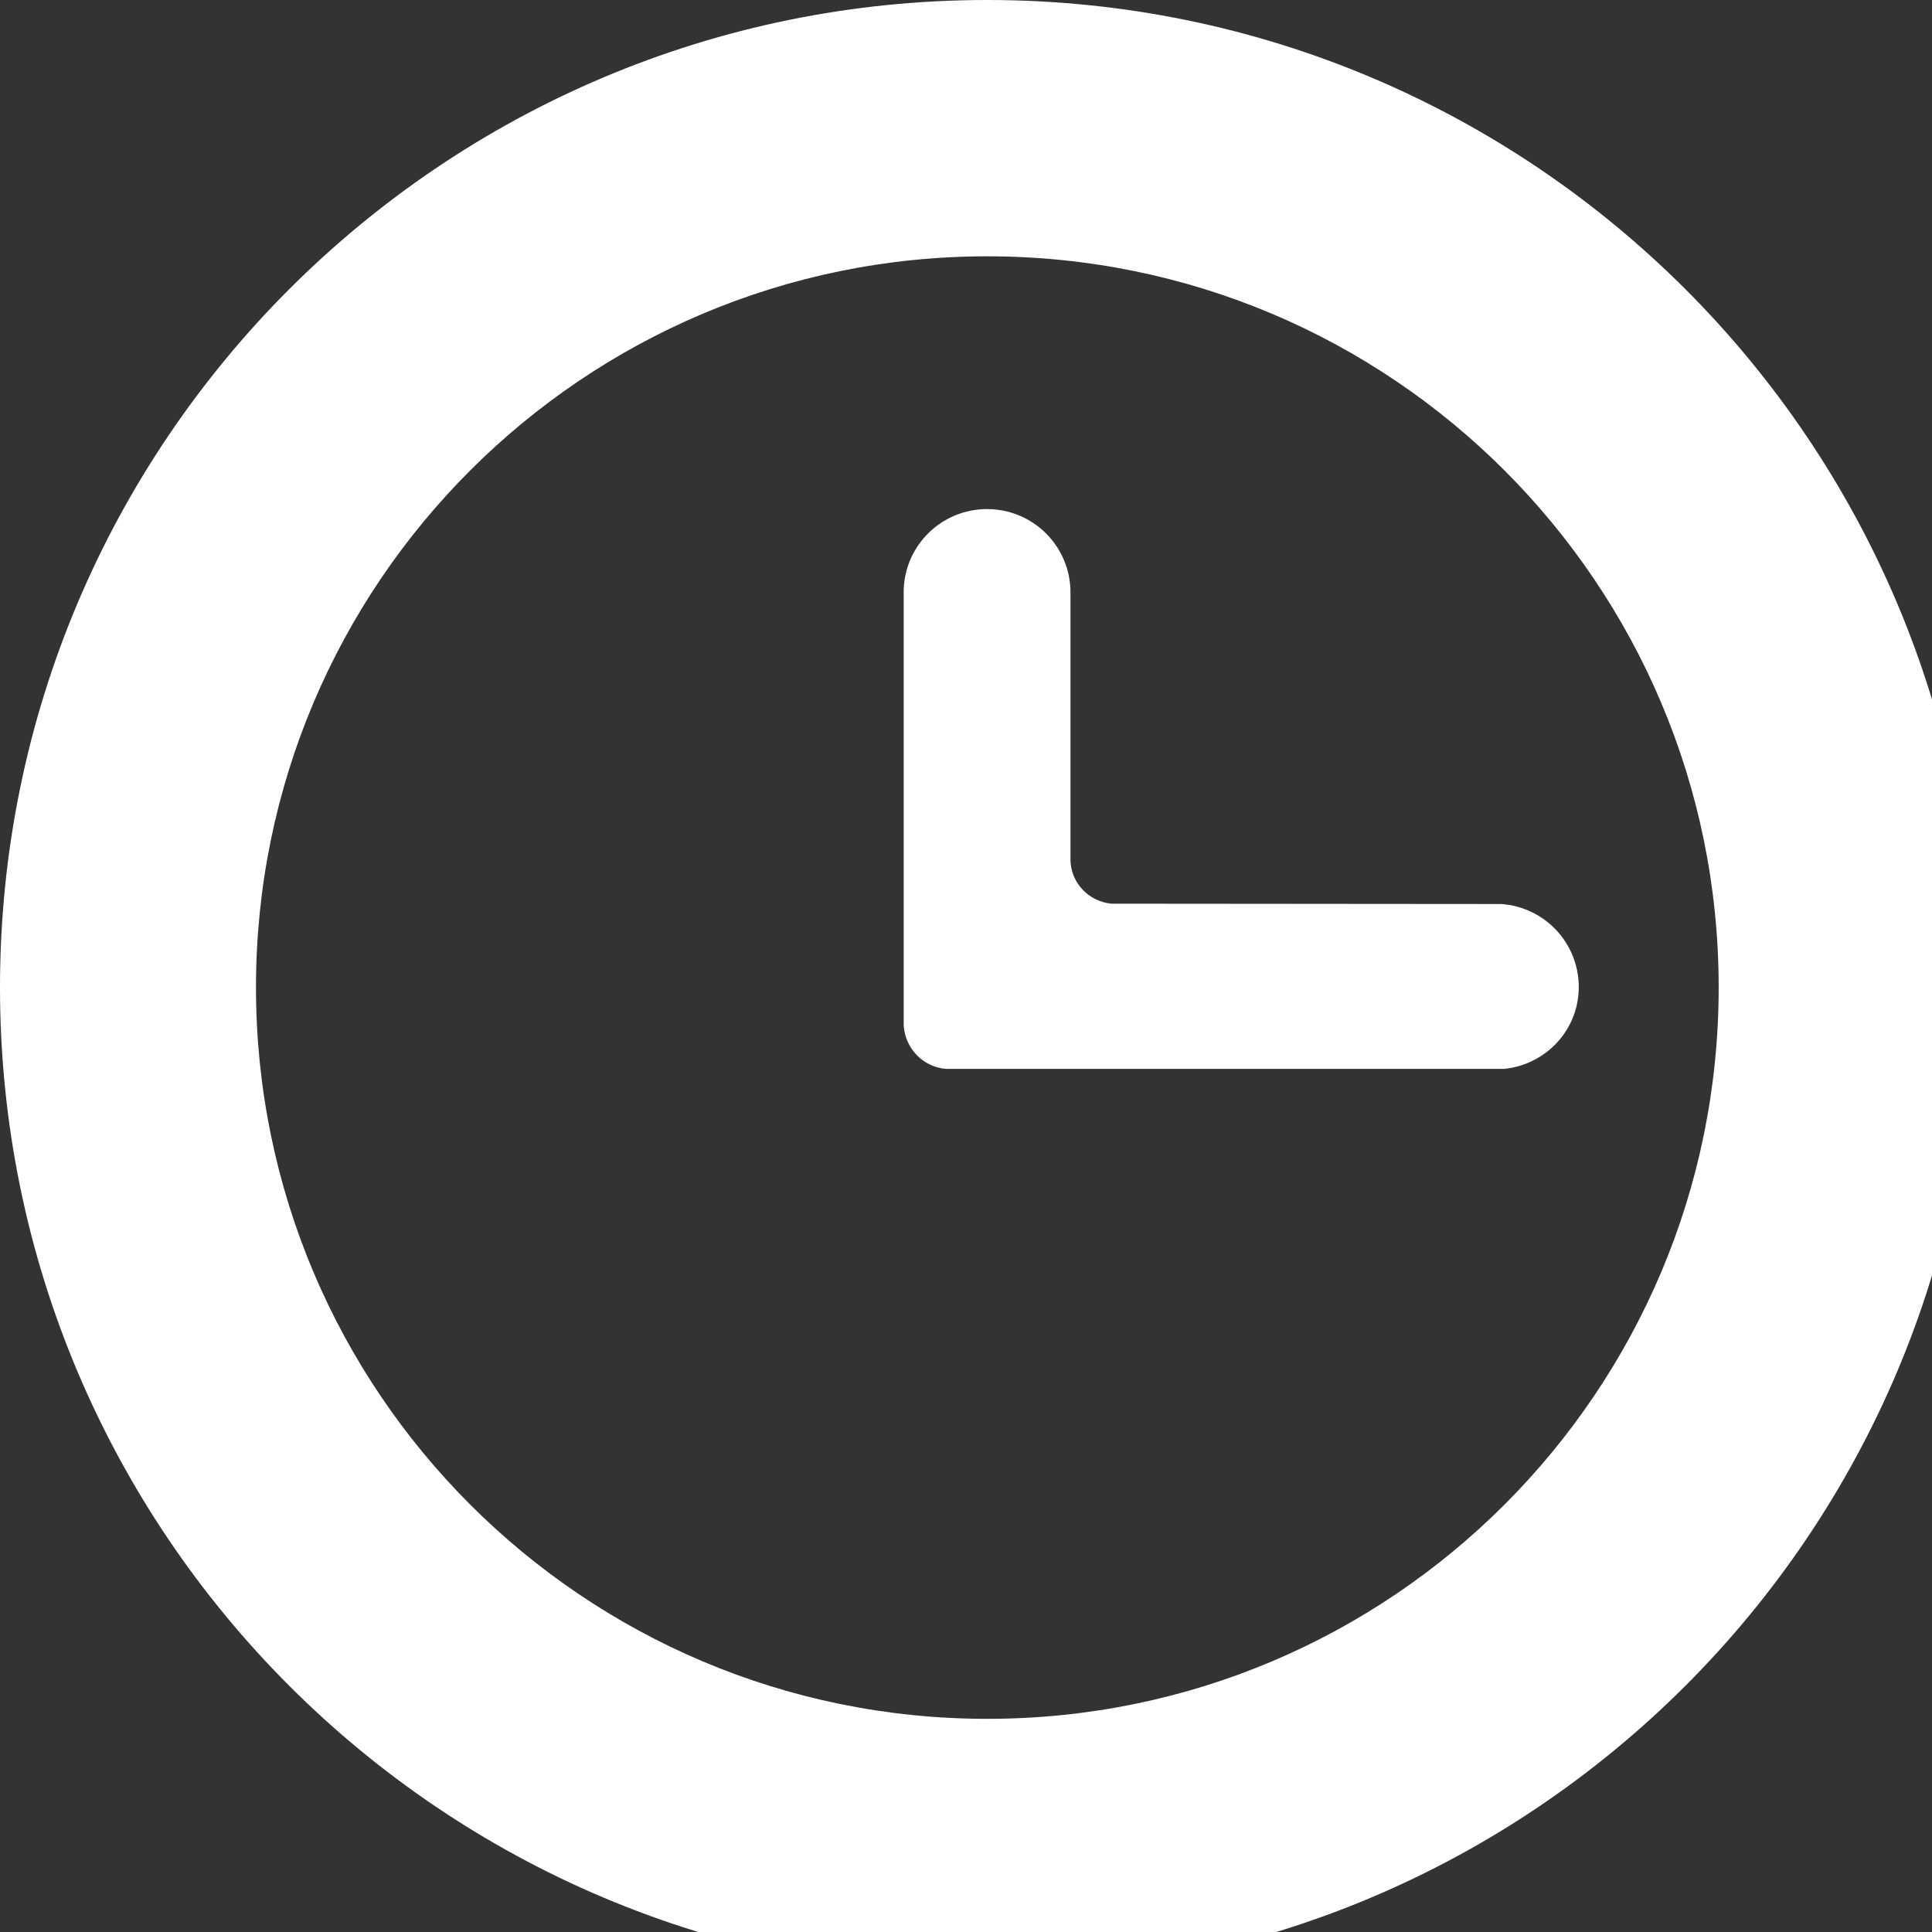 <?xml version="1.0" encoding="UTF-8" standalone="no"?>
<svg width="12px" height="12px" viewBox="0 0 12 12" version="1.1" xmlns="http://www.w3.org/2000/svg" xmlns:xlink="http://www.w3.org/1999/xlink">
    <rect x="0" y="0" width="12" height="12" fill="#333333" stroke="none"/>
    <defs></defs>
    <g id="Page-1" stroke="none" stroke-width="1" fill="none" fill-rule="evenodd">
        <g id="clock" fill="#FFFFFF">
            <path d="M12.265,6.133 C12.265,9.521 9.519,12.267 6.132,12.267 C2.746,12.267 0,9.521 0,6.133 C0,2.746 2.746,0 6.132,0 C9.519,0 12.265,2.746 12.265,6.133 Z M10.675,6.133 C10.675,3.624 8.641,1.592 6.132,1.592 C3.625,1.592 1.59,3.624 1.59,6.133 C1.59,8.643 3.625,10.676 6.132,10.676 C8.641,10.676 10.675,8.643 10.675,6.133 Z M5.613,6.369 L5.613,3.663 C5.622,3.384 5.85,3.162 6.131,3.162 C6.417,3.162 6.649,3.393 6.649,3.68 L6.649,5.349 C6.656,5.49 6.766,5.6 6.904,5.613 L9.325,5.615 C9.594,5.634 9.806,5.857 9.806,6.131 C9.806,6.396 9.604,6.611 9.345,6.639 L5.876,6.639 C5.733,6.628 5.622,6.512 5.613,6.369 Z"></path>
        </g>
    </g>
</svg>